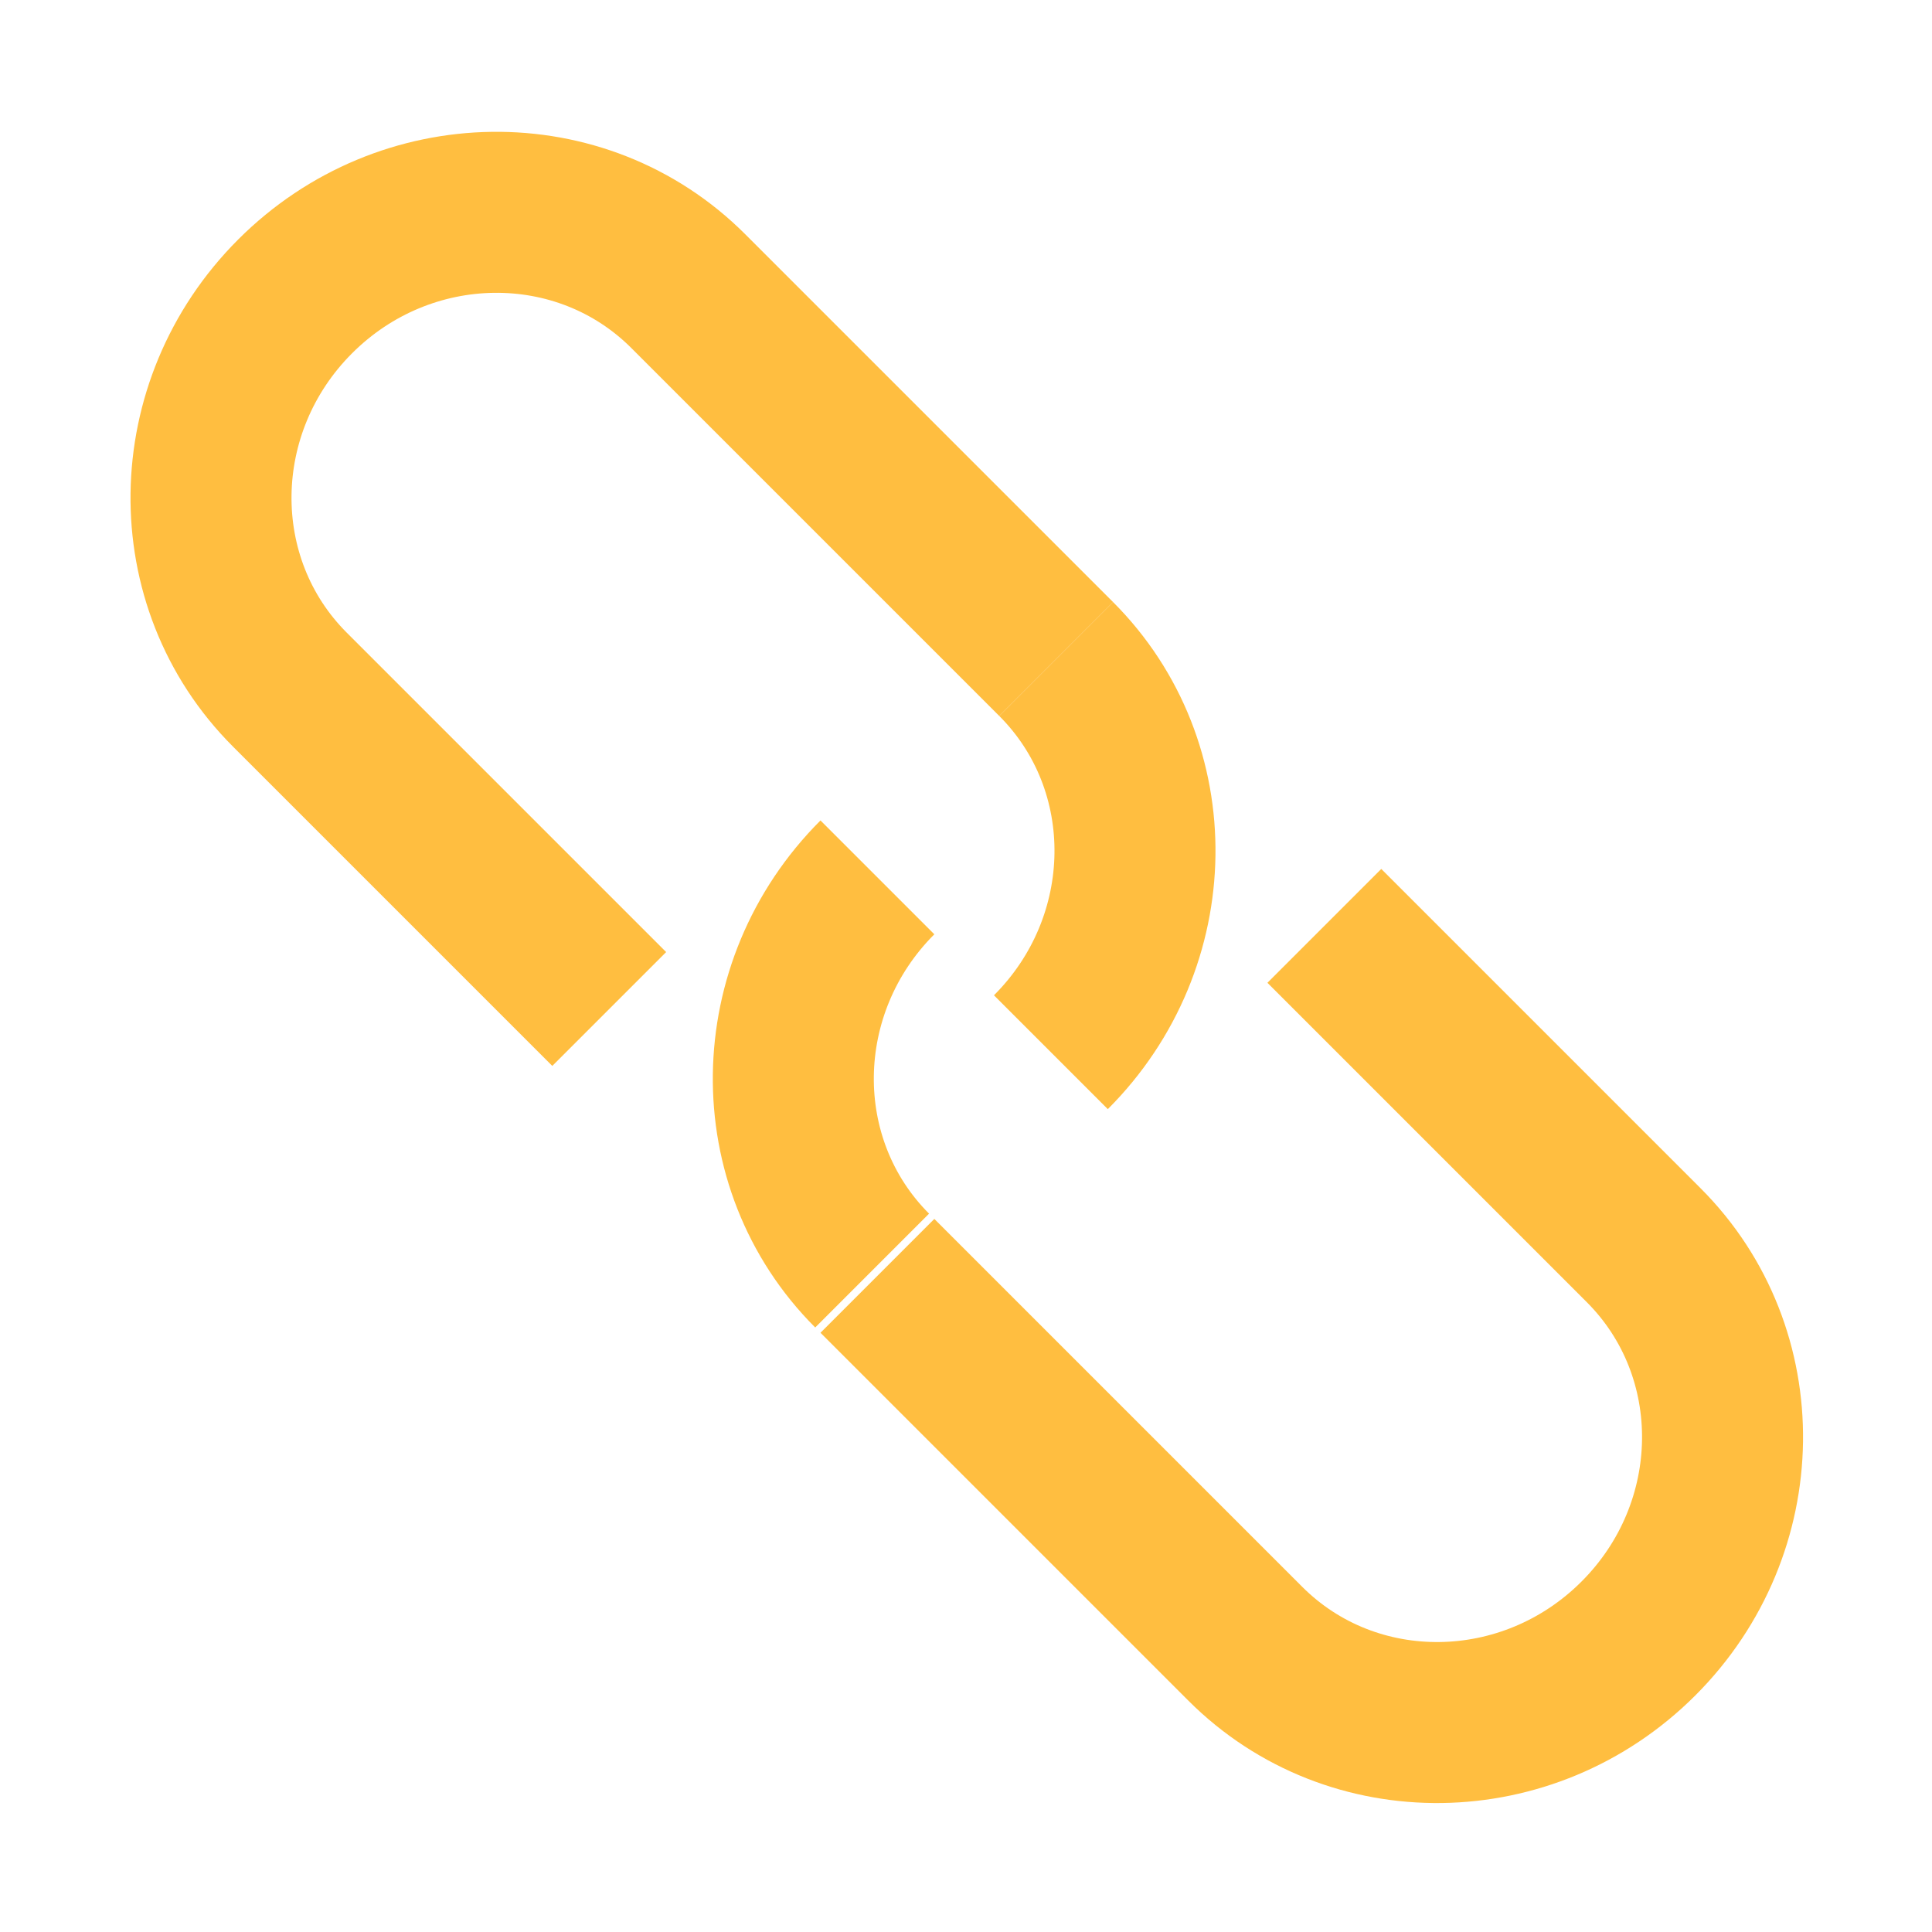 <?xml version="1.0" encoding="UTF-8"?><svg width="24" height="24" viewBox="0 0 48 48" fill="none" xmlns="http://www.w3.org/2000/svg"><path d="M26.24 16.373L17.1 7.233C14.439 4.572 10.065 4.63 7.332 7.364C4.598 10.098 4.539 14.471 7.201 17.133L15.136 25.068" stroke="#ffbe40" stroke-width="4" stroke-linecap="butt" stroke-linejoin="bevel"/><path d="M32.903 23.003L40.838 30.938C43.499 33.6 43.441 37.973 40.707 40.707C37.973 43.441 33.6 43.499 30.939 40.838L21.799 31.698" stroke="#ffbe40" stroke-width="4" stroke-linecap="butt" stroke-linejoin="bevel"/><path d="M26.109 26.142C28.843 23.408 28.902 19.034 26.24 16.373" stroke="#ffbe40" stroke-width="4" stroke-linecap="butt" stroke-linejoin="bevel"/><path d="M21.799 21.798C19.065 24.532 19.007 28.906 21.668 31.567" stroke="#ffbe40" stroke-width="4" stroke-linecap="butt" stroke-linejoin="bevel"/></svg>